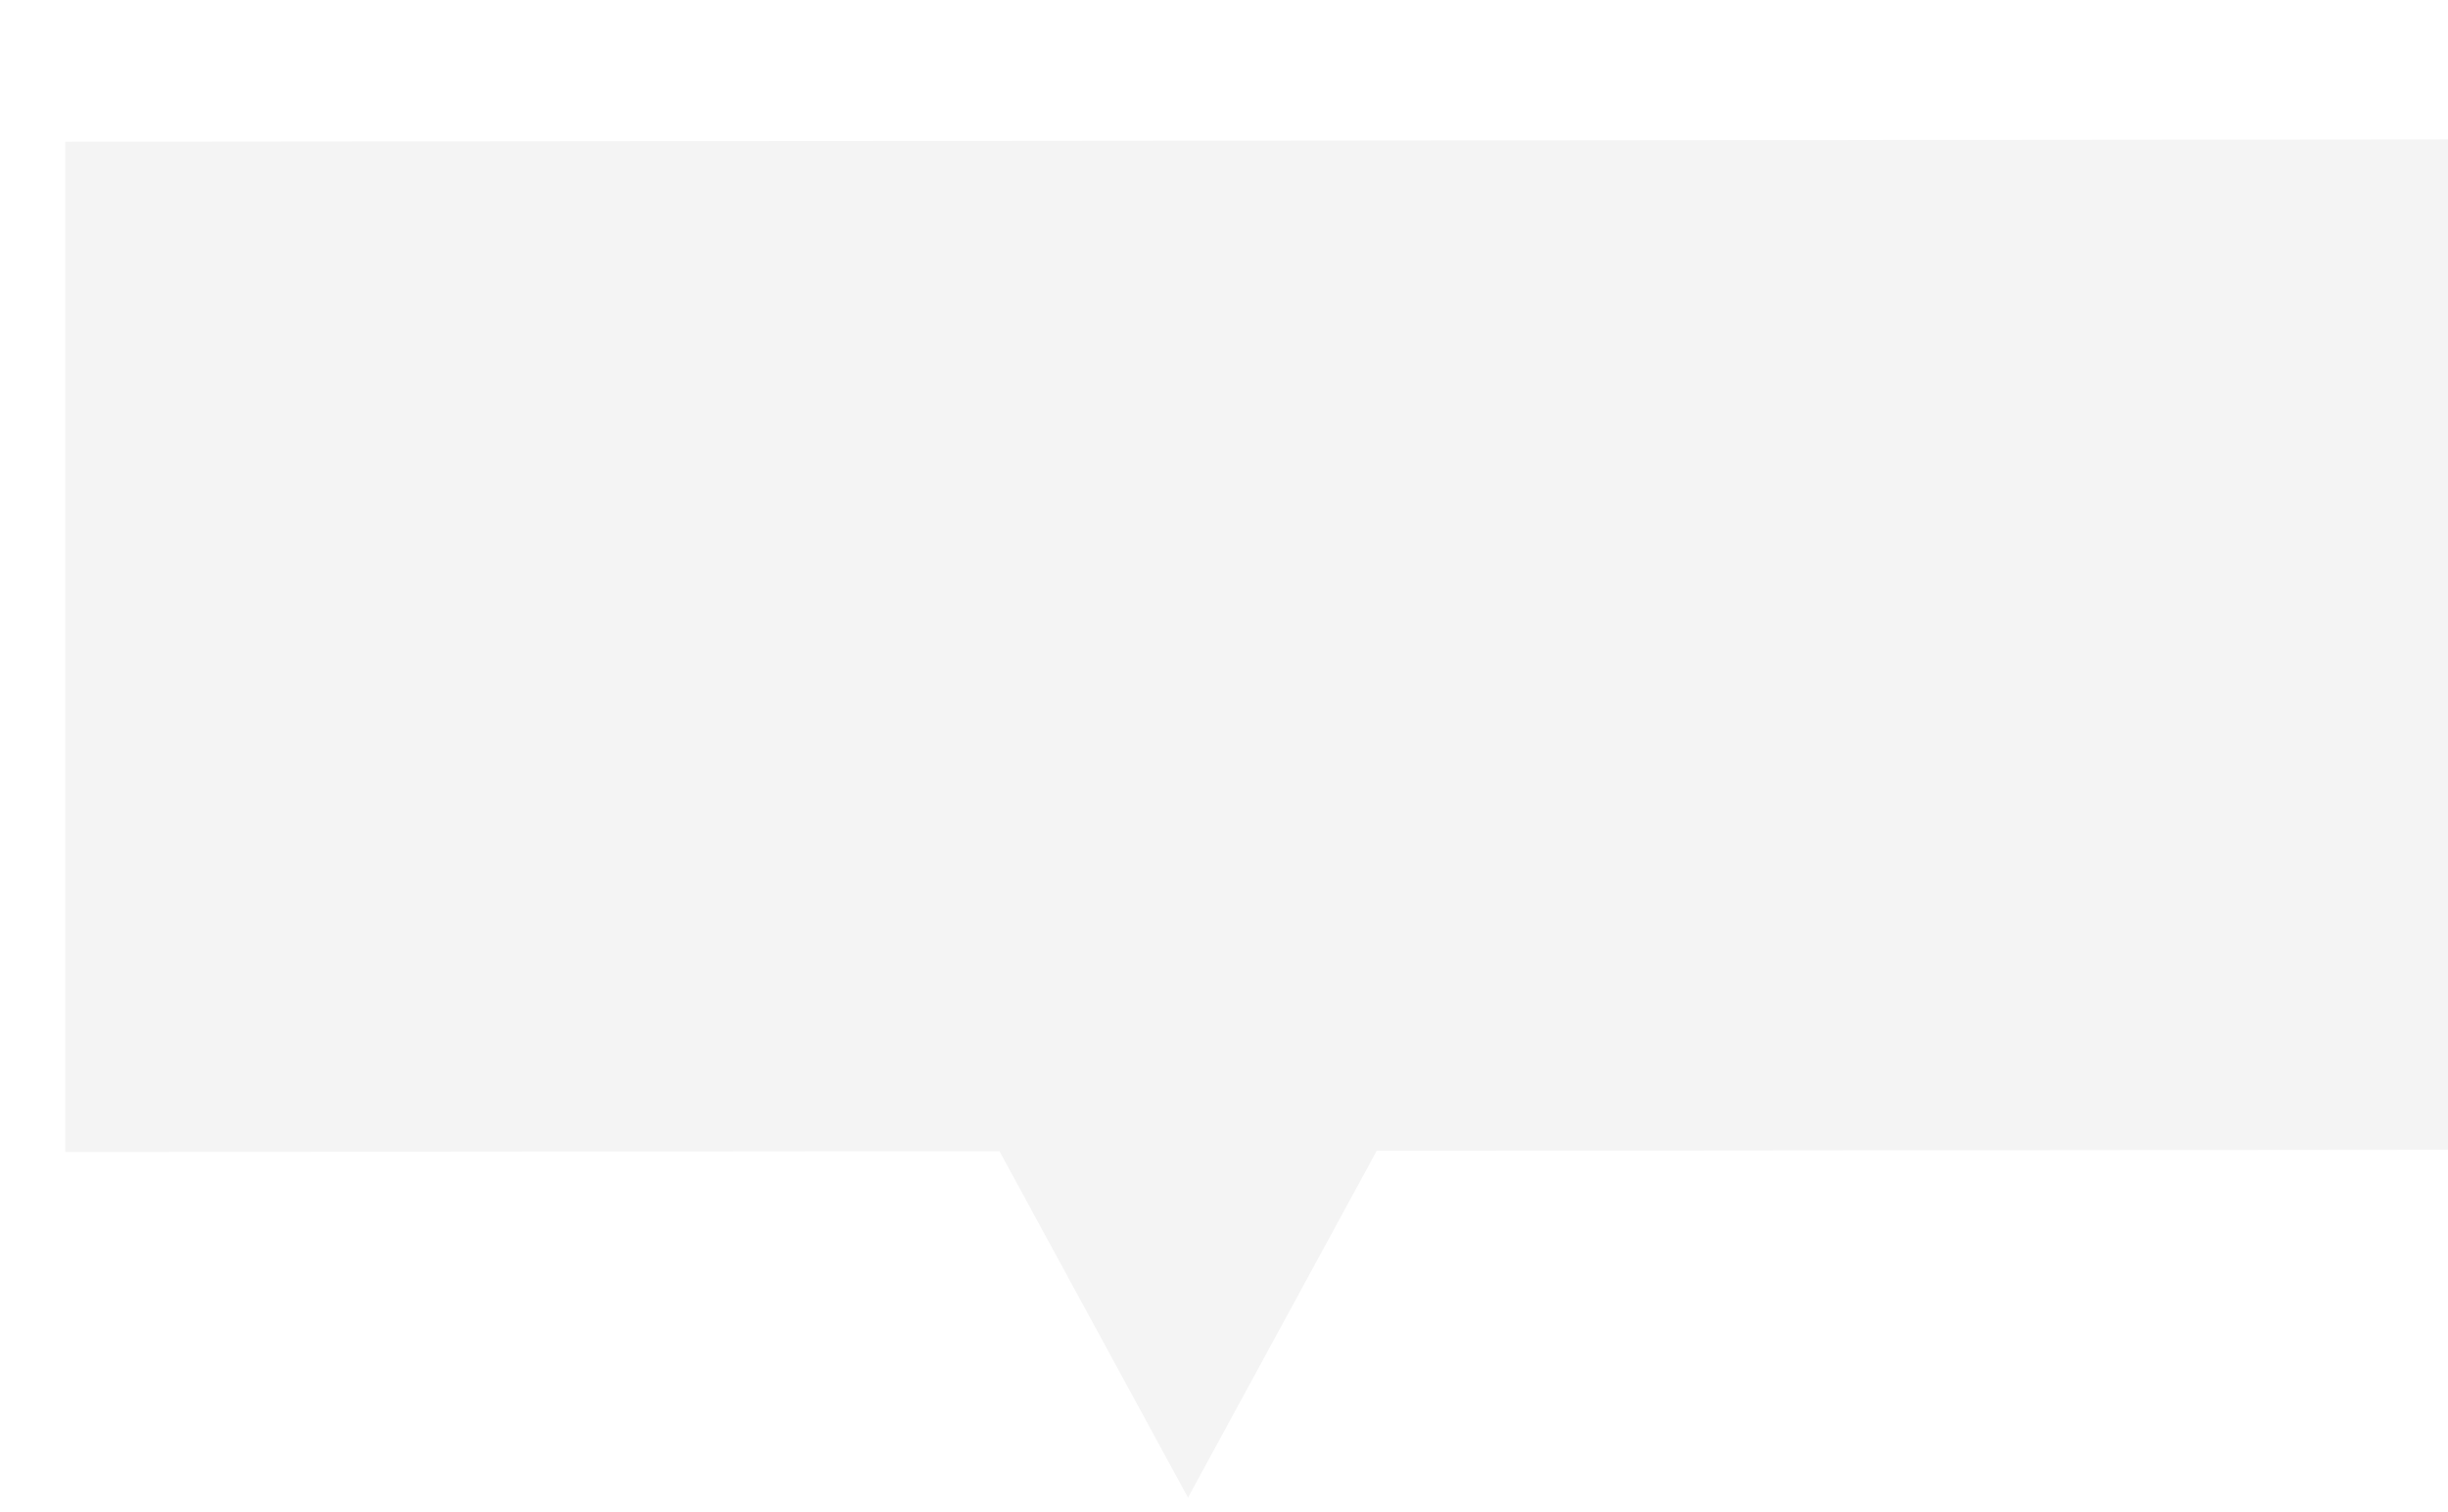 <svg 
 xmlns="http://www.w3.org/2000/svg"
 xmlns:xlink="http://www.w3.org/1999/xlink"
 width="34px" height="21px">
<defs>
<filter filterUnits="userSpaceOnUse" id="Filter_0" x="0px" y="0px" width="34px" height="21px"  >
    <feOffset in="SourceAlpha" dx="0" dy="1" />
    <feGaussianBlur result="blurOut" stdDeviation="0" />
    <feFlood flood-color="rgb(0, 0, 0)" result="floodOut" />
    <feComposite operator="atop" in="floodOut" in2="blurOut" />
    <feComponentTransfer><feFuncA type="linear" slope="1"/></feComponentTransfer>
    <feMerge>
    <feMergeNode/>
    <feMergeNode in="SourceGraphic"/>
  </feMerge>
</filter>

</defs>
<g filter="url(#Filter_0)">
<path fill-rule="evenodd"  fill="rgb(244, 244, 244)"
 d="M19.121,14.982 L16.500,19.799 L13.881,14.987 C6.237,14.994 0.906,14.999 0.906,14.999 L0.906,0.968 L34.000,0.937 L34.000,14.968 C34.000,14.968 27.434,14.975 19.121,14.982 Z"/>
</g>
</svg>